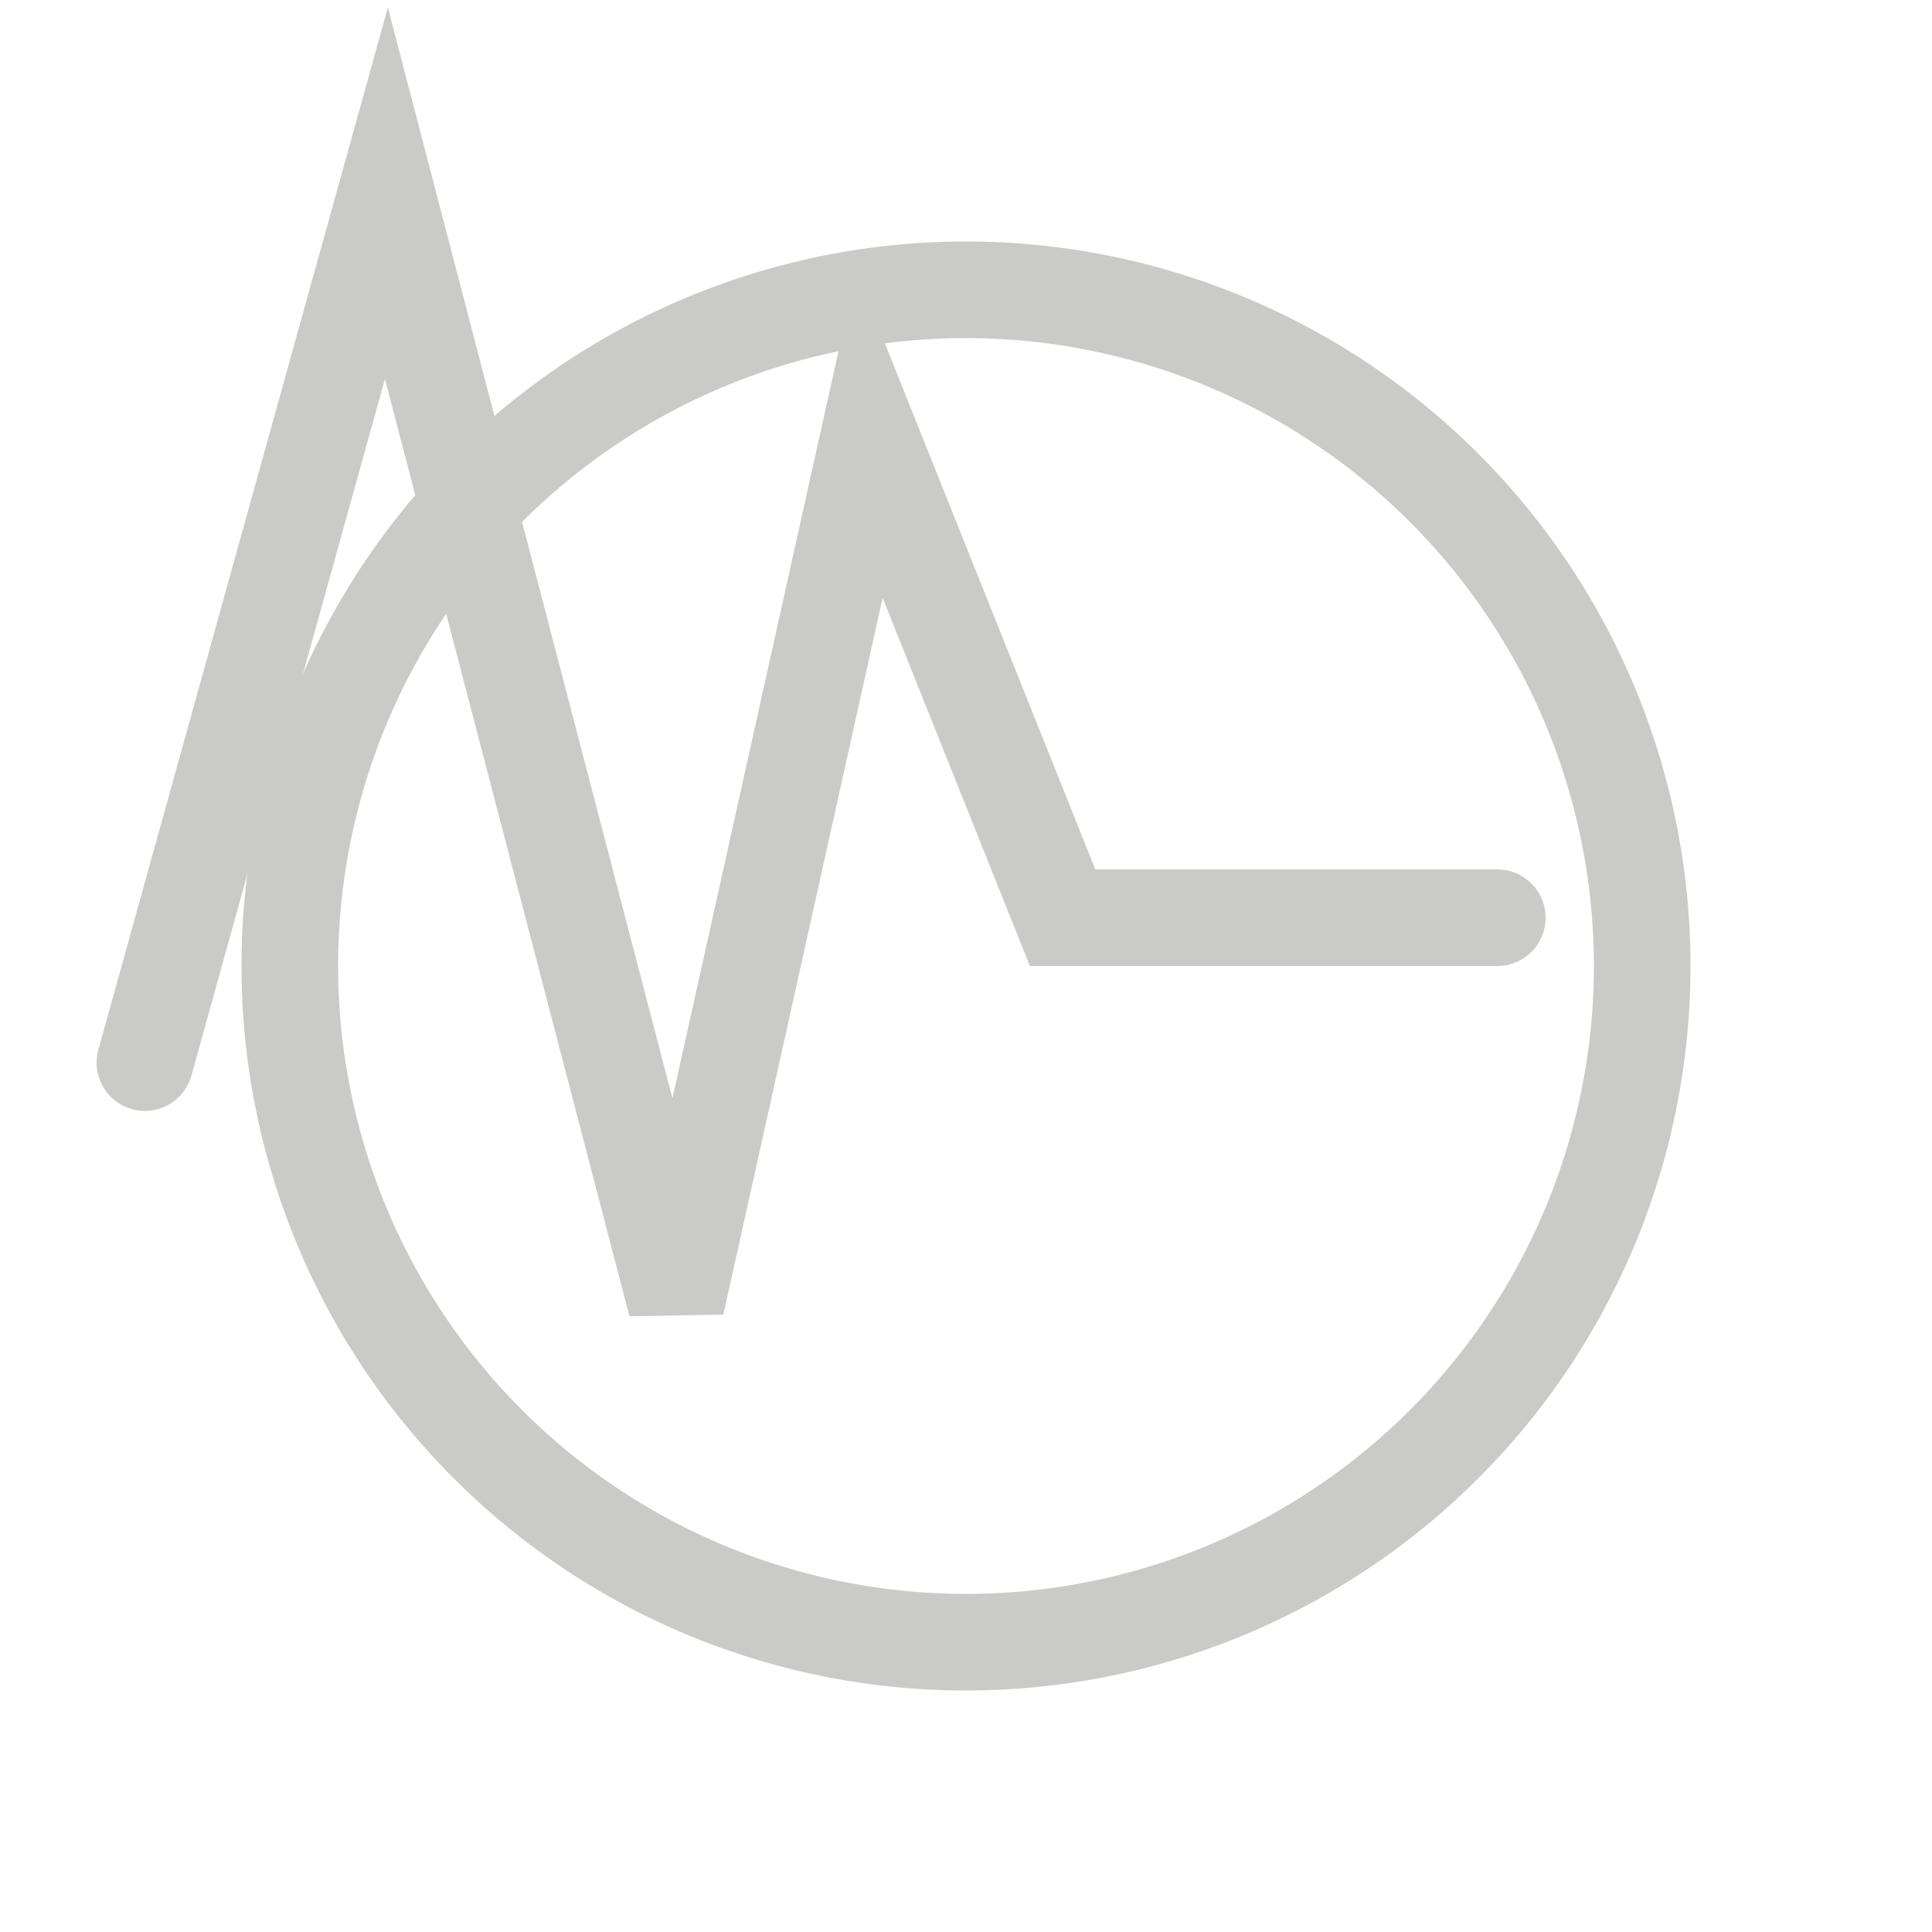 <svg xmlns="http://www.w3.org/2000/svg" xmlns:svg="http://www.w3.org/2000/svg" id="svg2" width="200" height="200" version="1.0"><g id="layer1"><path id="path2385" fill="none" fill-rule="evenodd" stroke="#cacac6" stroke-dasharray="none" stroke-linecap="round" stroke-linejoin="round" stroke-miterlimit="4" stroke-opacity="1" stroke-width="10" d="M 217.5,87.5 A 70,70 0 1 1 77.5,87.5 A 70,70 0 1 1 217.5,87.5 z" transform="translate(-47.5,12.5)"/><path id="path3632" fill="none" stroke="#cacac6" stroke-dasharray="none" stroke-linecap="round" stroke-linejoin="miter" stroke-miterlimit="4" stroke-opacity="1" stroke-width="10" d="M 15,110 40,20 70,135 90,45 110,95 c 0,0 30,0 45,0"/></g></svg>